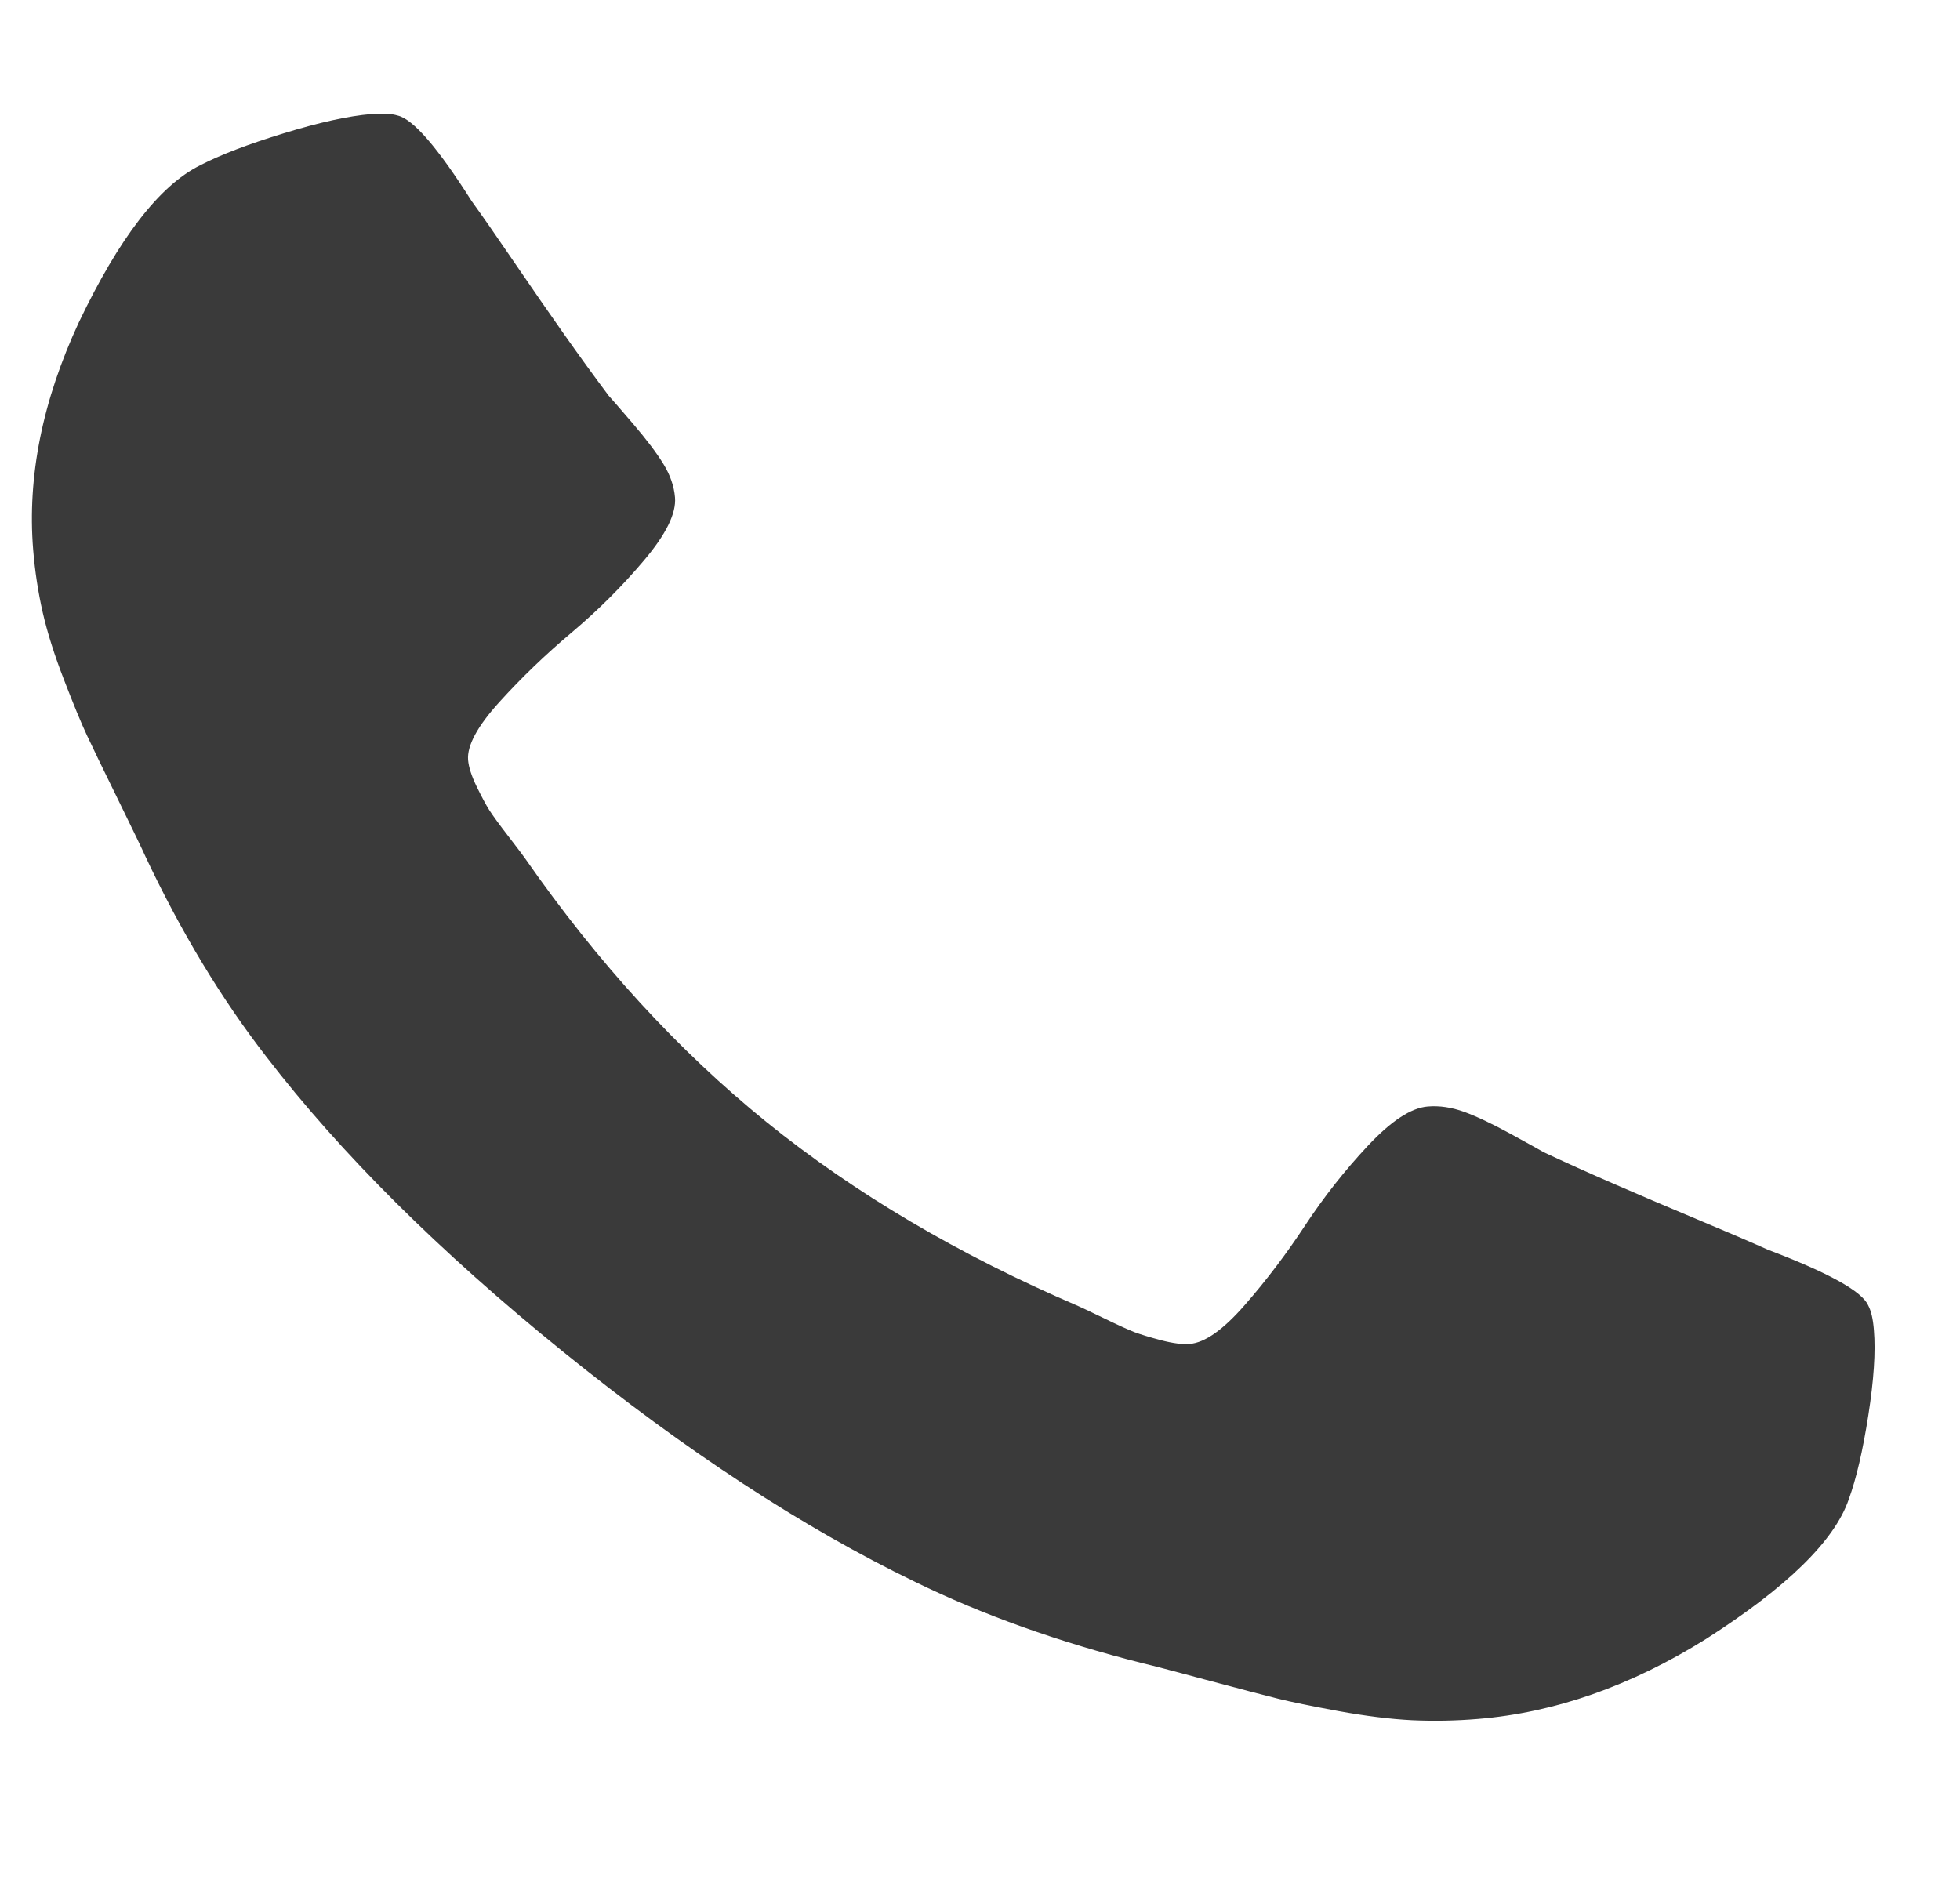 <svg width="28" height="27" viewBox="0 0 28 27" fill="none" xmlns="http://www.w3.org/2000/svg">
<path d="M26.687 18.648C26.599 18.449 26.121 18.184 25.252 17.854C25.015 17.747 24.679 17.603 24.244 17.421C23.808 17.238 23.412 17.07 23.057 16.915C22.702 16.761 22.368 16.61 22.056 16.464C22.005 16.434 21.848 16.347 21.584 16.202C21.319 16.057 21.098 15.952 20.918 15.886C20.738 15.821 20.564 15.795 20.397 15.809C20.159 15.828 19.874 16.015 19.542 16.369C19.211 16.723 18.911 17.103 18.644 17.509C18.377 17.915 18.09 18.294 17.782 18.646C17.474 18.999 17.213 19.183 16.998 19.201C16.89 19.21 16.754 19.192 16.588 19.149C16.422 19.105 16.296 19.066 16.209 19.034C16.122 19 15.973 18.933 15.76 18.829C15.546 18.726 15.428 18.67 15.403 18.66C13.697 17.928 12.213 17.052 10.951 16.032C9.69 15.011 8.541 13.757 7.506 12.271C7.492 12.249 7.415 12.146 7.274 11.963C7.132 11.779 7.038 11.65 6.989 11.573C6.941 11.497 6.881 11.384 6.808 11.235C6.736 11.086 6.696 10.961 6.687 10.858C6.671 10.653 6.819 10.377 7.134 10.03C7.448 9.683 7.793 9.351 8.17 9.034C8.547 8.716 8.891 8.373 9.203 8.003C9.515 7.633 9.662 7.335 9.643 7.107C9.63 6.948 9.575 6.788 9.478 6.63C9.381 6.471 9.236 6.28 9.044 6.055C8.851 5.83 8.735 5.696 8.695 5.653C8.493 5.383 8.283 5.094 8.065 4.785C7.847 4.476 7.609 4.131 7.349 3.751C7.09 3.371 6.886 3.078 6.737 2.872C6.254 2.109 5.902 1.702 5.681 1.651C5.595 1.624 5.468 1.617 5.301 1.63C4.979 1.657 4.562 1.748 4.052 1.905C3.542 2.061 3.143 2.214 2.855 2.364C2.278 2.652 1.702 3.399 1.127 4.604C0.606 5.725 0.388 6.809 0.474 7.857C0.499 8.165 0.545 8.462 0.61 8.749C0.676 9.037 0.777 9.358 0.915 9.714C1.052 10.07 1.161 10.333 1.241 10.504C1.321 10.675 1.469 10.981 1.686 11.423C1.902 11.864 2.032 12.134 2.076 12.233C2.586 13.316 3.163 14.272 3.808 15.102C4.87 16.483 6.28 17.885 8.037 19.307C9.794 20.729 11.473 21.827 13.075 22.602C14.039 23.073 15.123 23.46 16.326 23.764C16.436 23.789 16.736 23.867 17.228 24C17.72 24.131 18.061 24.221 18.251 24.268C18.441 24.316 18.731 24.375 19.121 24.447C19.512 24.518 19.861 24.561 20.169 24.577C20.477 24.591 20.792 24.586 21.114 24.559C22.212 24.469 23.299 24.088 24.374 23.415C25.527 22.678 26.206 22.015 26.41 21.424C26.518 21.129 26.611 20.729 26.69 20.223C26.769 19.718 26.796 19.311 26.77 19.004C26.758 18.844 26.73 18.726 26.687 18.648Z" fill="#3A3A3A"/>
</svg>
